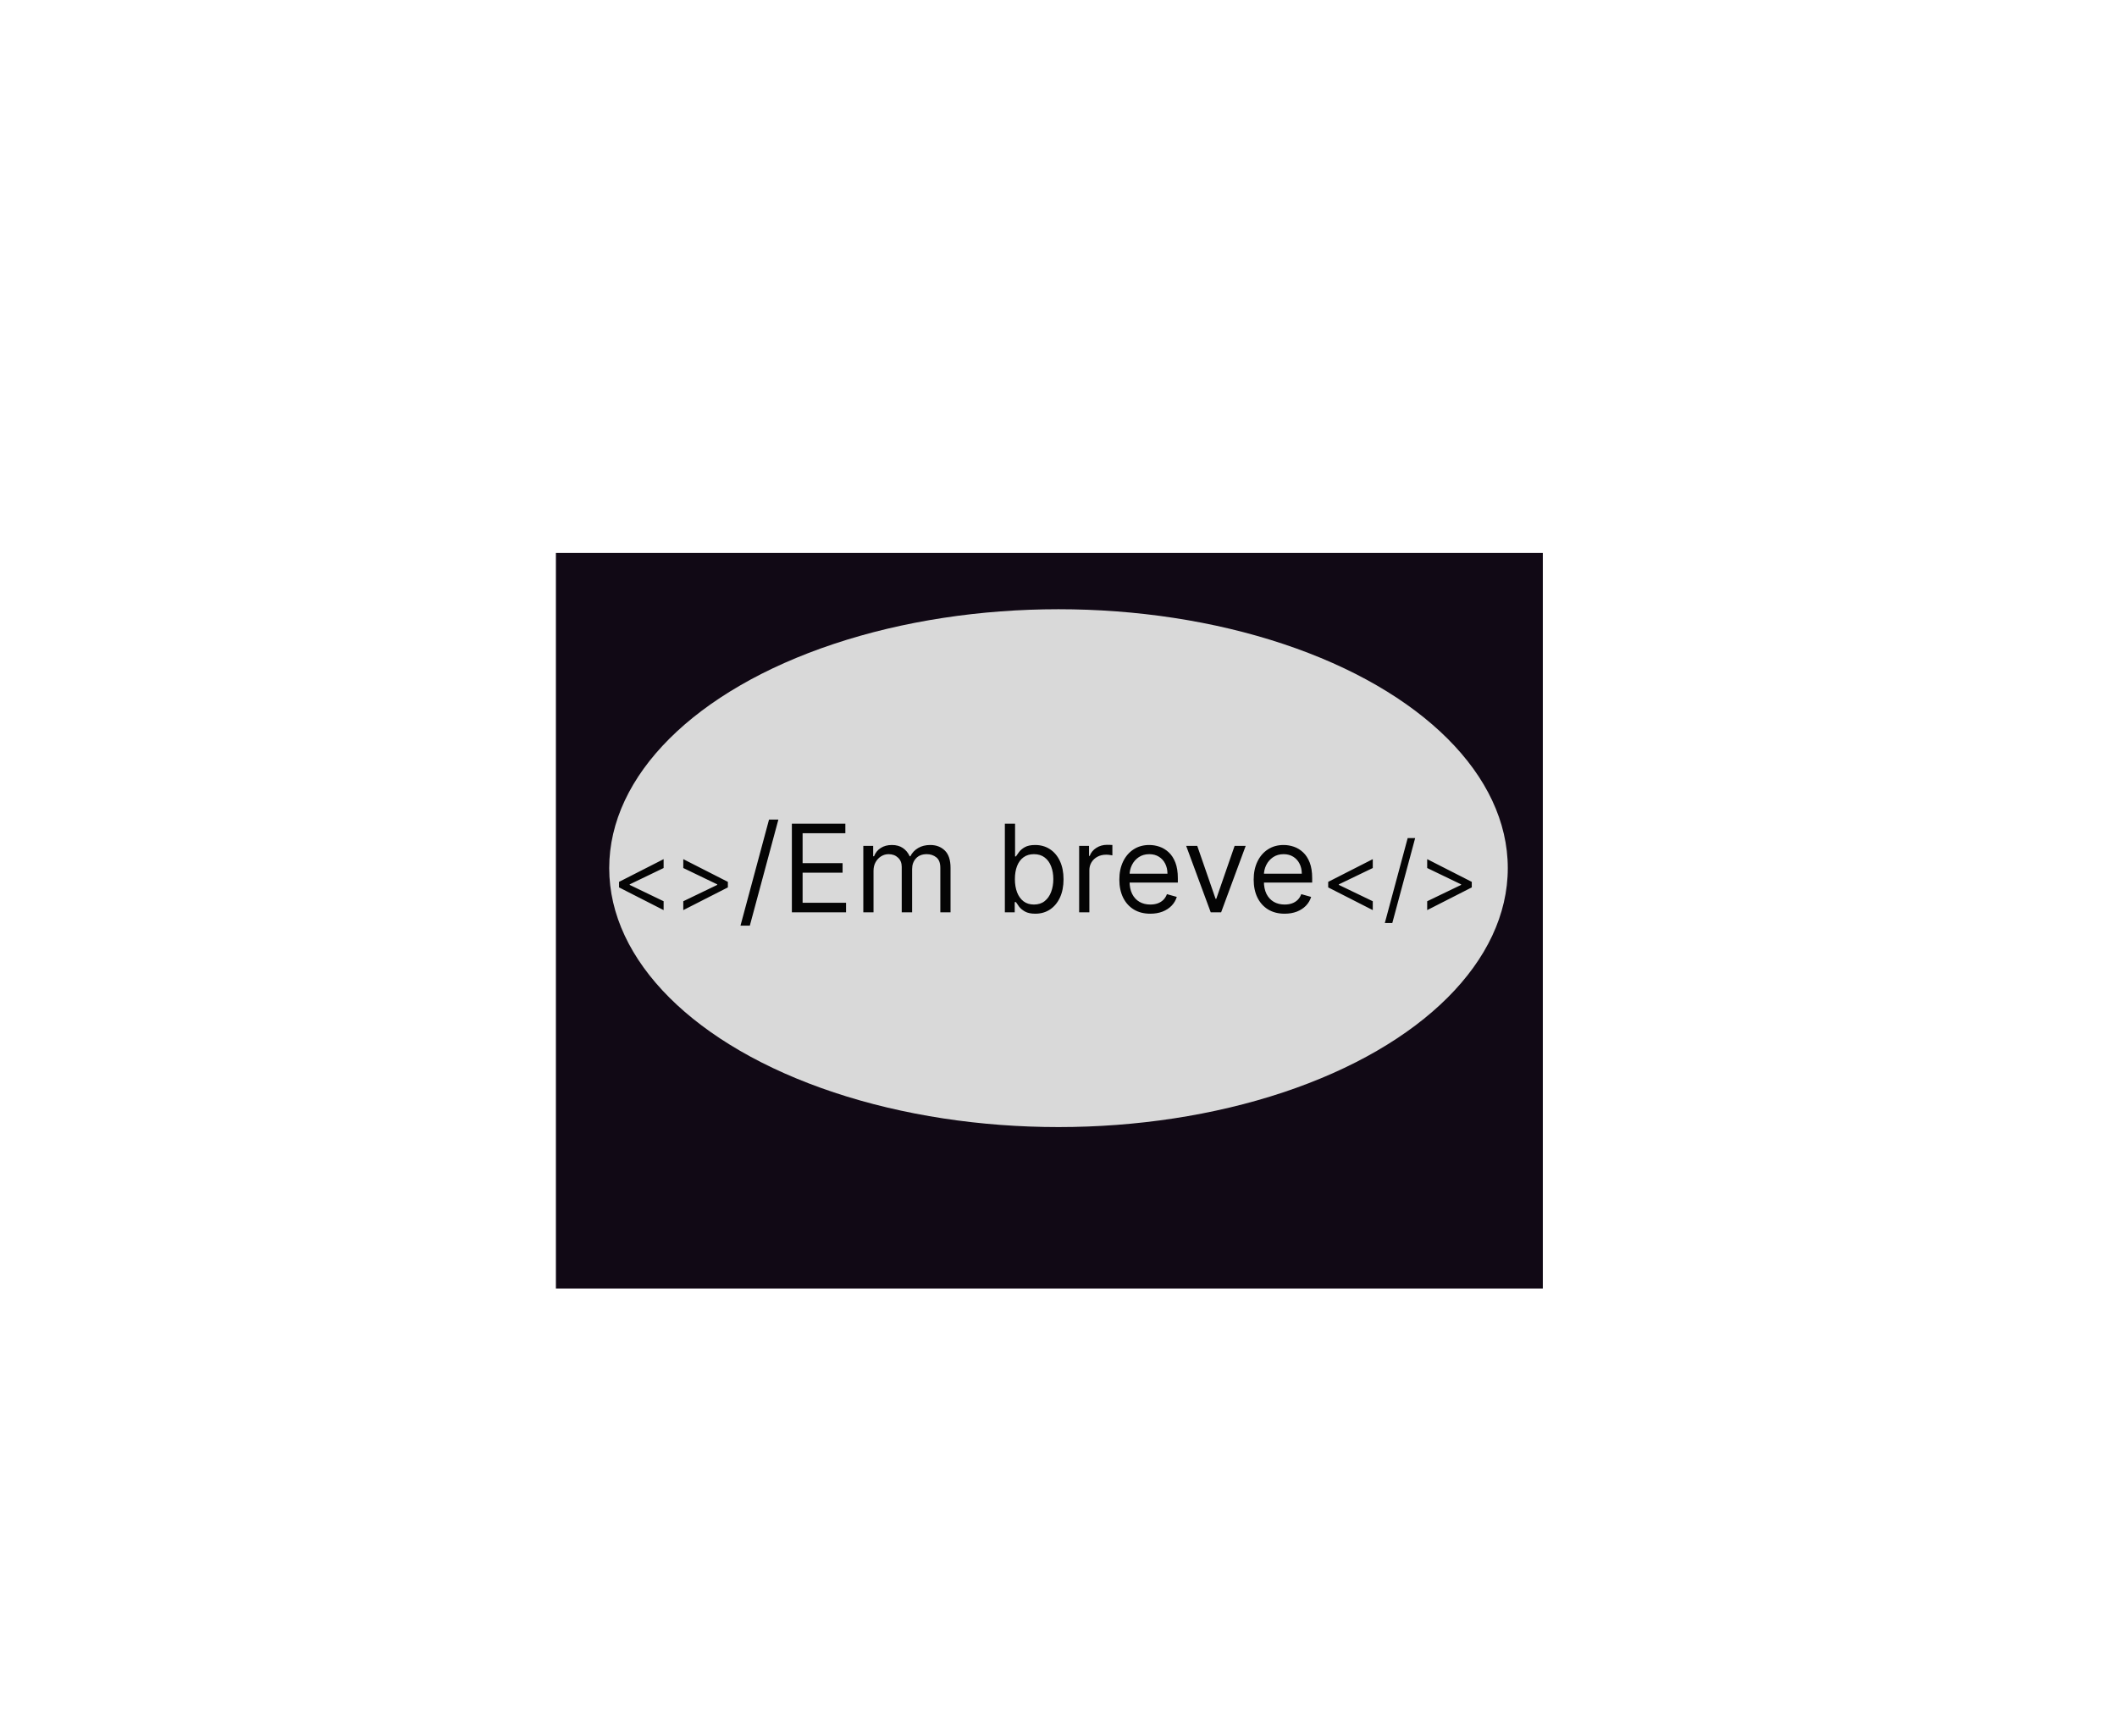 <svg width="1390" height="1140" viewBox="0 0 1390 1140" fill="none" xmlns="http://www.w3.org/2000/svg">
<rect width="648" height="483" transform="translate(365 363)" fill="#110915"/>
<g filter="url(#filter0_f_9_39)">
<ellipse cx="695" cy="570" rx="295" ry="170" fill="#D9D9D9"/>
</g>
<path d="M406.455 582.636V579L435.727 564.091V569.909L413.273 580.727L413.455 580.364V581.273L413.273 580.909L435.727 591.727V597.545L406.455 582.636ZM477.915 582.636L448.642 597.545V591.727L471.097 580.909L470.915 581.273V580.364L471.097 580.727L448.642 569.909V564.091L477.915 579V582.636ZM511.08 538.091L492.33 607.75H486.193L504.943 538.091H511.08ZM519.936 599V540.818H555.05V547.068H526.982V566.727H553.232V572.977H526.982V592.75H555.504V599H519.936ZM566.839 599V555.364H573.317V562.182H573.885C574.794 559.852 576.262 558.044 578.288 556.756C580.315 555.449 582.749 554.795 585.589 554.795C588.468 554.795 590.864 555.449 592.777 556.756C594.709 558.044 596.214 559.852 597.294 562.182H597.749C598.866 559.928 600.542 558.138 602.777 556.812C605.012 555.468 607.692 554.795 610.817 554.795C614.718 554.795 617.91 556.017 620.391 558.46C622.872 560.884 624.112 564.663 624.112 569.795V599H617.408V569.795C617.408 566.576 616.527 564.275 614.766 562.892C613.004 561.509 610.93 560.818 608.544 560.818C605.476 560.818 603.099 561.746 601.413 563.602C599.728 565.439 598.885 567.769 598.885 570.591V599H592.067V569.114C592.067 566.633 591.262 564.634 589.652 563.119C588.042 561.585 585.968 560.818 583.43 560.818C581.688 560.818 580.059 561.282 578.544 562.21C577.048 563.138 575.836 564.426 574.908 566.074C573.999 567.703 573.544 569.587 573.544 571.727V599H566.839ZM659.78 599V540.818H666.484V562.295H667.053C667.545 561.538 668.227 560.572 669.098 559.398C669.988 558.205 671.257 557.144 672.905 556.216C674.571 555.269 676.825 554.795 679.666 554.795C683.34 554.795 686.579 555.714 689.382 557.551C692.185 559.388 694.373 561.992 695.945 565.364C697.517 568.735 698.303 572.712 698.303 577.295C698.303 581.917 697.517 585.922 695.945 589.312C694.373 592.684 692.195 595.297 689.411 597.153C686.626 598.991 683.416 599.909 679.78 599.909C676.977 599.909 674.732 599.445 673.047 598.517C671.361 597.57 670.064 596.5 669.155 595.307C668.246 594.095 667.545 593.091 667.053 592.295H666.257V599H659.78ZM666.371 577.182C666.371 580.477 666.854 583.384 667.82 585.903C668.786 588.403 670.196 590.364 672.053 591.784C673.909 593.186 676.181 593.886 678.871 593.886C681.674 593.886 684.013 593.148 685.888 591.67C687.782 590.174 689.202 588.167 690.149 585.648C691.115 583.11 691.598 580.288 691.598 577.182C691.598 574.114 691.125 571.348 690.178 568.886C689.25 566.405 687.839 564.445 685.945 563.006C684.07 561.547 681.712 560.818 678.871 560.818C676.143 560.818 673.852 561.509 671.996 562.892C670.14 564.256 668.738 566.169 667.791 568.631C666.844 571.074 666.371 573.924 666.371 577.182ZM708.558 599V555.364H715.036V561.955H715.49C716.286 559.795 717.725 558.044 719.808 556.699C721.892 555.354 724.24 554.682 726.854 554.682C727.346 554.682 727.962 554.691 728.7 554.71C729.439 554.729 729.998 554.758 730.376 554.795V561.614C730.149 561.557 729.628 561.472 728.814 561.358C728.018 561.225 727.176 561.159 726.286 561.159C724.164 561.159 722.27 561.604 720.604 562.494C718.956 563.366 717.649 564.578 716.683 566.131C715.736 567.665 715.263 569.417 715.263 571.386V599H708.558ZM755.291 599.909C751.087 599.909 747.46 598.981 744.411 597.125C741.38 595.25 739.041 592.636 737.393 589.284C735.765 585.913 734.95 581.992 734.95 577.523C734.95 573.053 735.765 569.114 737.393 565.705C739.041 562.277 741.333 559.606 744.268 557.693C747.223 555.761 750.67 554.795 754.609 554.795C756.882 554.795 759.126 555.174 761.342 555.932C763.558 556.689 765.575 557.92 767.393 559.625C769.212 561.311 770.661 563.545 771.74 566.33C772.82 569.114 773.359 572.542 773.359 576.614V579.455H739.723V573.659H766.541C766.541 571.197 766.049 569 765.064 567.068C764.098 565.136 762.715 563.612 760.916 562.494C759.136 561.377 757.034 560.818 754.609 560.818C751.939 560.818 749.628 561.481 747.678 562.807C745.746 564.114 744.259 565.818 743.217 567.92C742.176 570.023 741.655 572.277 741.655 574.682V578.545C741.655 581.841 742.223 584.634 743.359 586.926C744.515 589.199 746.115 590.932 748.161 592.125C750.206 593.299 752.583 593.886 755.291 593.886C757.053 593.886 758.643 593.64 760.064 593.148C761.503 592.636 762.744 591.879 763.786 590.875C764.827 589.852 765.632 588.583 766.2 587.068L772.678 588.886C771.996 591.083 770.85 593.015 769.24 594.682C767.63 596.33 765.642 597.617 763.274 598.545C760.907 599.455 758.246 599.909 755.291 599.909ZM817.912 555.364L801.776 599H794.957L778.821 555.364H786.094L798.139 590.136H798.594L810.639 555.364H817.912ZM843.494 599.909C839.29 599.909 835.663 598.981 832.614 597.125C829.583 595.25 827.244 592.636 825.597 589.284C823.968 585.913 823.153 581.992 823.153 577.523C823.153 573.053 823.968 569.114 825.597 565.705C827.244 562.277 829.536 559.606 832.472 557.693C835.426 555.761 838.873 554.795 842.812 554.795C845.085 554.795 847.33 555.174 849.545 555.932C851.761 556.689 853.778 557.92 855.597 559.625C857.415 561.311 858.864 563.545 859.943 566.33C861.023 569.114 861.562 572.542 861.562 576.614V579.455H827.926V573.659H854.744C854.744 571.197 854.252 569 853.267 567.068C852.301 565.136 850.919 563.612 849.119 562.494C847.339 561.377 845.237 560.818 842.812 560.818C840.142 560.818 837.831 561.481 835.881 562.807C833.949 564.114 832.462 565.818 831.42 567.92C830.379 570.023 829.858 572.277 829.858 574.682V578.545C829.858 581.841 830.426 584.634 831.562 586.926C832.718 589.199 834.318 590.932 836.364 592.125C838.409 593.299 840.786 593.886 843.494 593.886C845.256 593.886 846.847 593.64 848.267 593.148C849.706 592.636 850.947 591.879 851.989 590.875C853.03 589.852 853.835 588.583 854.403 587.068L860.881 588.886C860.199 591.083 859.053 593.015 857.443 594.682C855.833 596.33 853.845 597.617 851.477 598.545C849.11 599.455 846.449 599.909 843.494 599.909ZM872.08 582.636V579L901.352 564.091V569.909L878.898 580.727L879.08 580.364V581.273L878.898 580.909L901.352 591.727V597.545L872.08 582.636ZM929.176 550.273L914.176 606H909.267L924.267 550.273H929.176ZM966.352 582.636L937.08 597.545V591.727L959.534 580.909L959.352 581.273V580.364L959.534 580.727L937.08 569.909V564.091L966.352 579V582.636Z" fill="#040404"/>
<defs>
<filter id="filter0_f_9_39" x="0" y="0" width="1390" height="1140" filterUnits="userSpaceOnUse" color-interpolation-filters="sRGB">
<feFlood flood-opacity="0" result="BackgroundImageFix"/>
<feBlend mode="normal" in="SourceGraphic" in2="BackgroundImageFix" result="shape"/>
<feGaussianBlur stdDeviation="200" result="effect1_foregroundBlur_9_39"/>
</filter>
</defs>
</svg>
